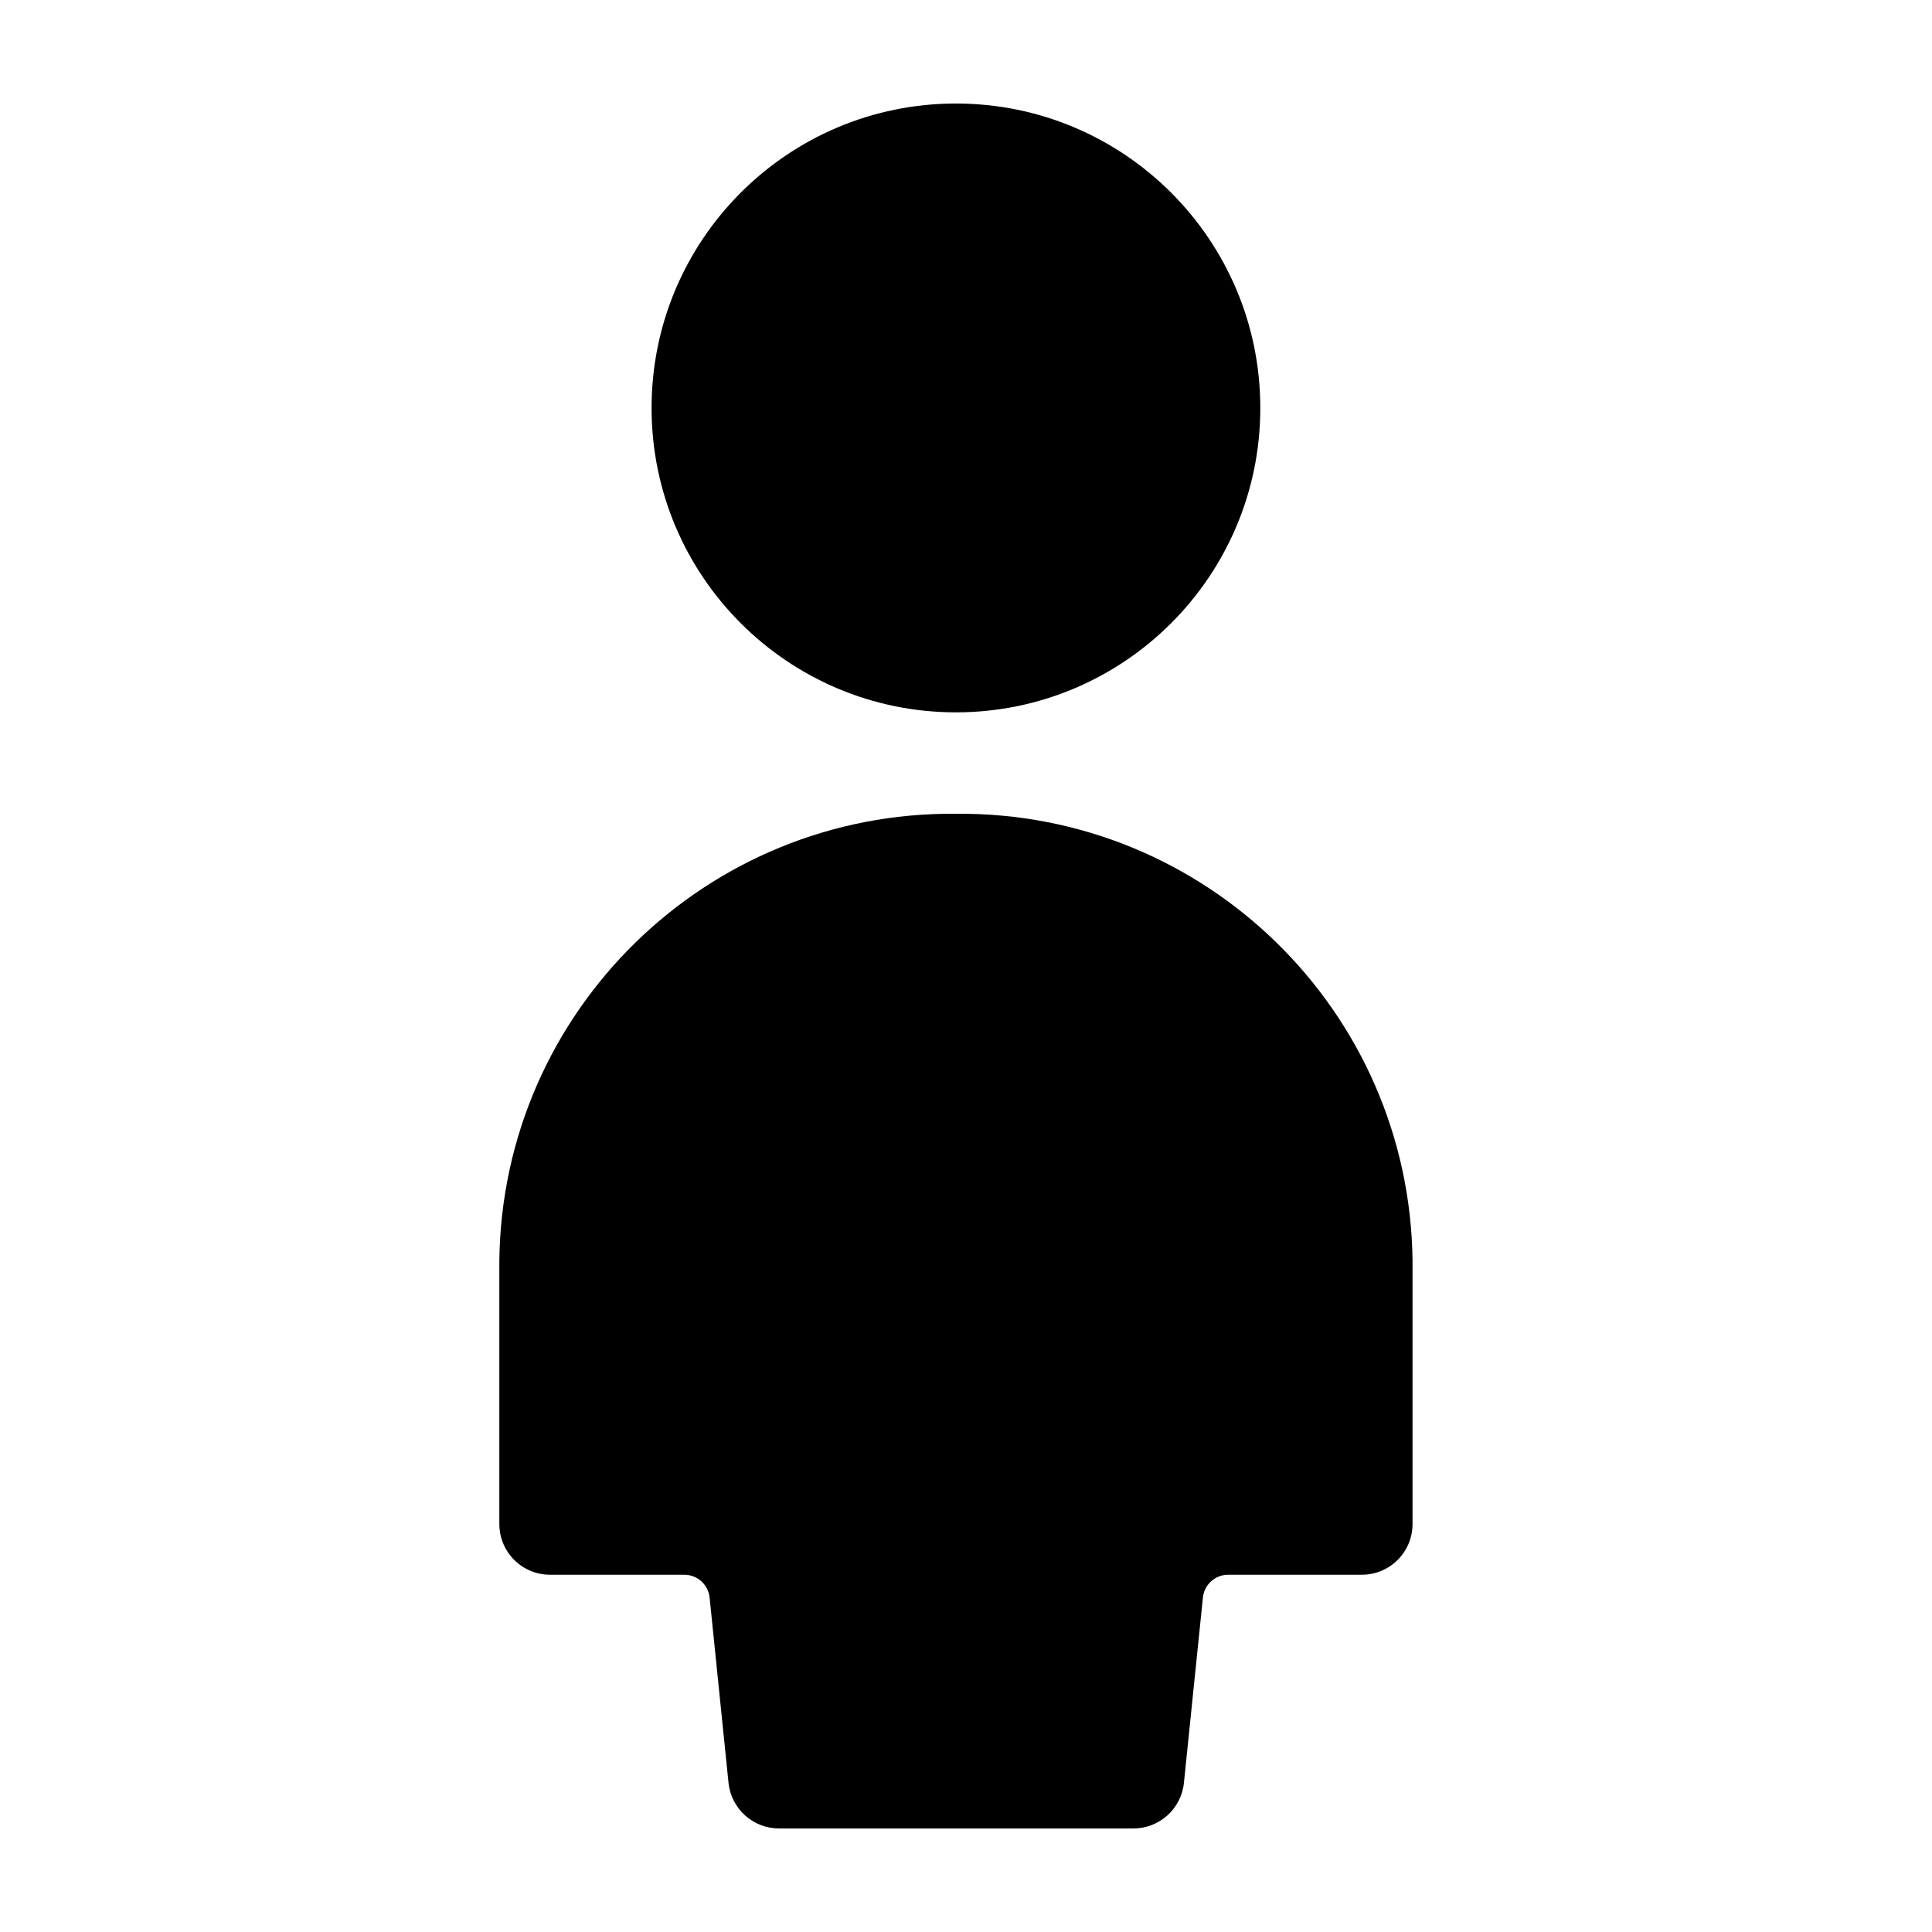 <?xml version="1.0" encoding="UTF-8"?>
<svg width="24px" height="24px" viewBox="0 0 24 24" version="1.1" xmlns="http://www.w3.org/2000/svg" xmlns:xlink="http://www.w3.org/1999/xlink">
    <!-- Generator: Sketch 52.6 (67491) - http://www.bohemiancoding.com/sketch -->
    <title>ic-user</title>
    <desc>Created with Sketch.</desc>
    <g id="ic-user" stroke="none" stroke-width="1" fill="none" fill-rule="evenodd">
        <path d="M11.875,10.109 C14.971,10.079 17.508,12.559 17.547,15.655 L17.547,18.932 C17.547,19.28 17.265,19.562 16.917,19.562 L15.249,19.562 C15.09,19.566 14.959,19.688 14.943,19.846 L14.707,22.148 C14.674,22.47 14.401,22.715 14.077,22.714 L9.681,22.714 C9.356,22.715 9.083,22.47 9.05,22.148 L8.815,19.846 C8.799,19.685 8.663,19.562 8.501,19.562 L6.833,19.562 C6.485,19.562 6.203,19.28 6.203,18.932 L6.203,15.655 C6.242,12.559 8.779,10.079 11.875,10.109 Z M11.875,8.849 C9.787,8.849 8.094,7.156 8.094,5.068 C8.094,2.979 9.787,1.286 11.875,1.286 C13.963,1.286 15.656,2.979 15.656,5.068 C15.656,7.156 13.963,8.849 11.875,8.849 Z" id="Shape-2" fill="#000000" fill-rule="nonzero"></path>
    </g>
</svg>